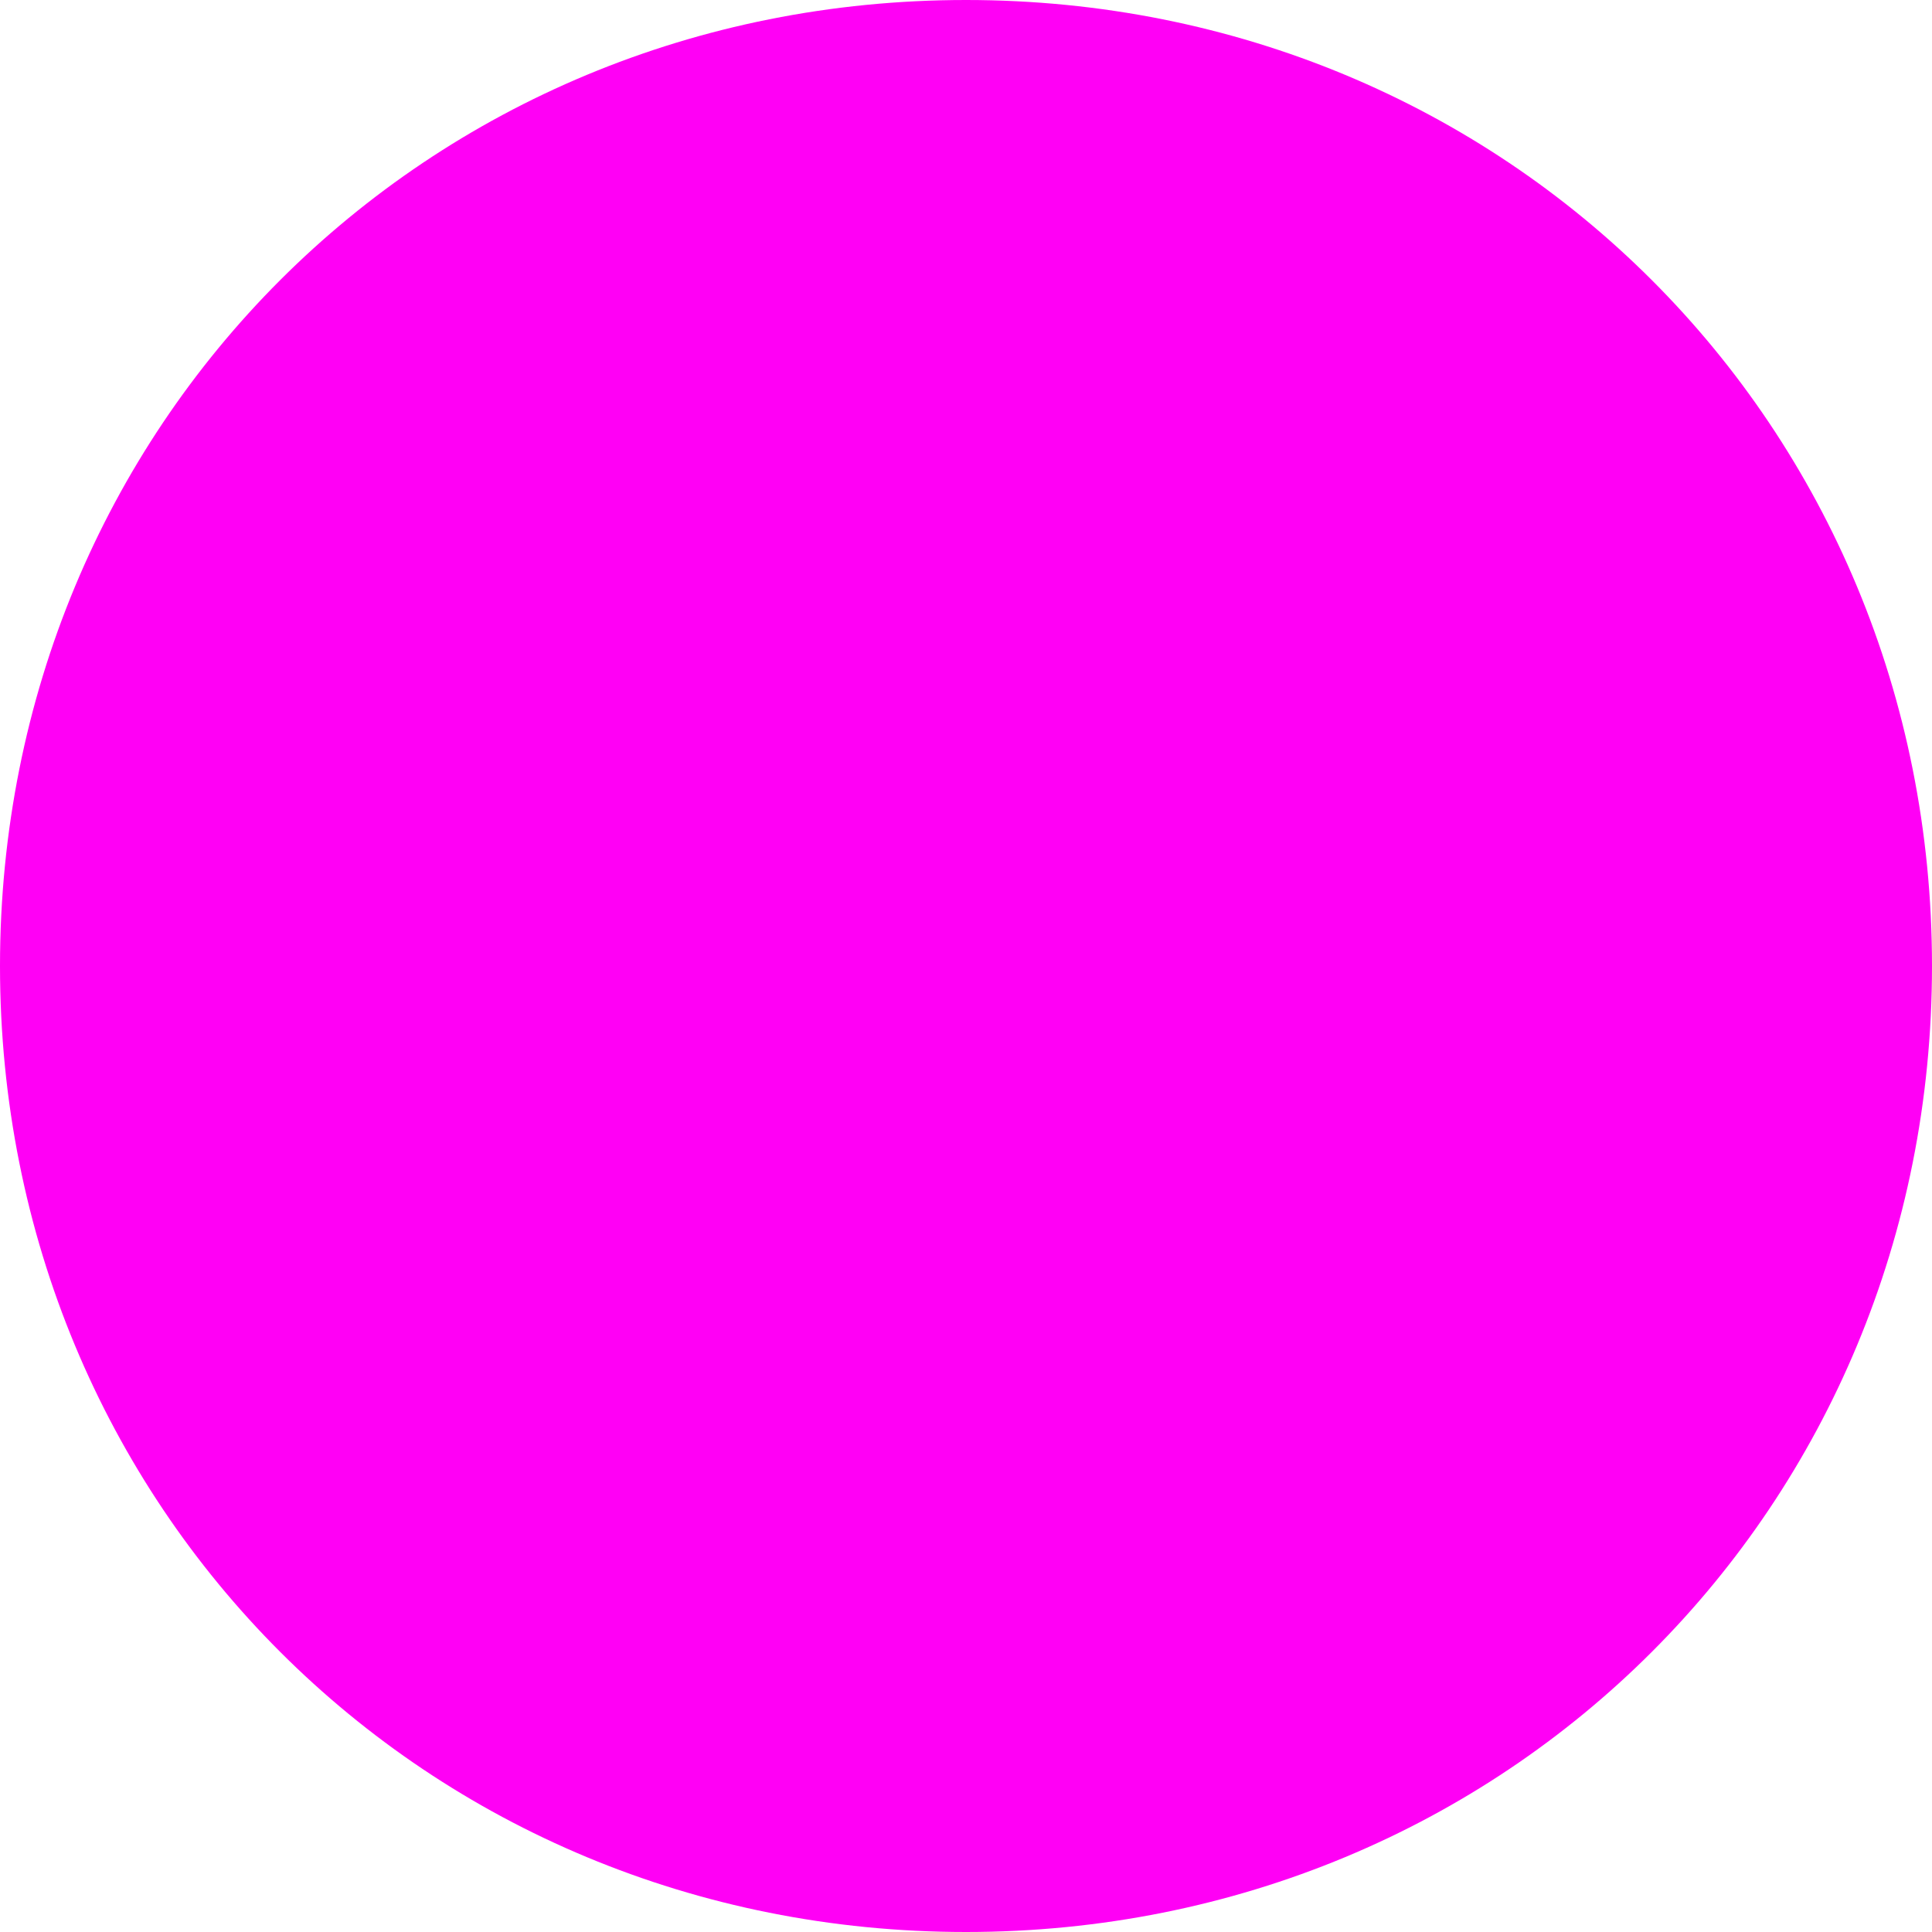 <?xml version="1.0" encoding="utf-8"?>
<!-- Generator: Adobe Illustrator 24.0.2, SVG Export Plug-In . SVG Version: 6.00 Build 0)  -->
<svg version="1.1" id="Layer_1" xmlns="http://www.w3.org/2000/svg" xmlns:xlink="http://www.w3.org/1999/xlink" x="0px" y="0px"
	 viewBox="0 0 10 10" style="enable-background:new 0 0 10 10;" xml:space="preserve">
<style type="text/css">
	.st0{fill:#FF00F5;}
</style>
<title>Radiohead_Select</title>
<g id="Layer_2_1_">
	<g id="Layer_1-2">
		<path id="사각형_666" class="st0" d="M5,0L5,0c2.8,0,5,2.2,5,5l0,0c0,2.8-2.2,5-5,5l0,0c-2.8,0-5-2.2-5-5l0,0C0,2.2,2.2,0,5,0z
			"/>
	</g>
</g>
</svg>
